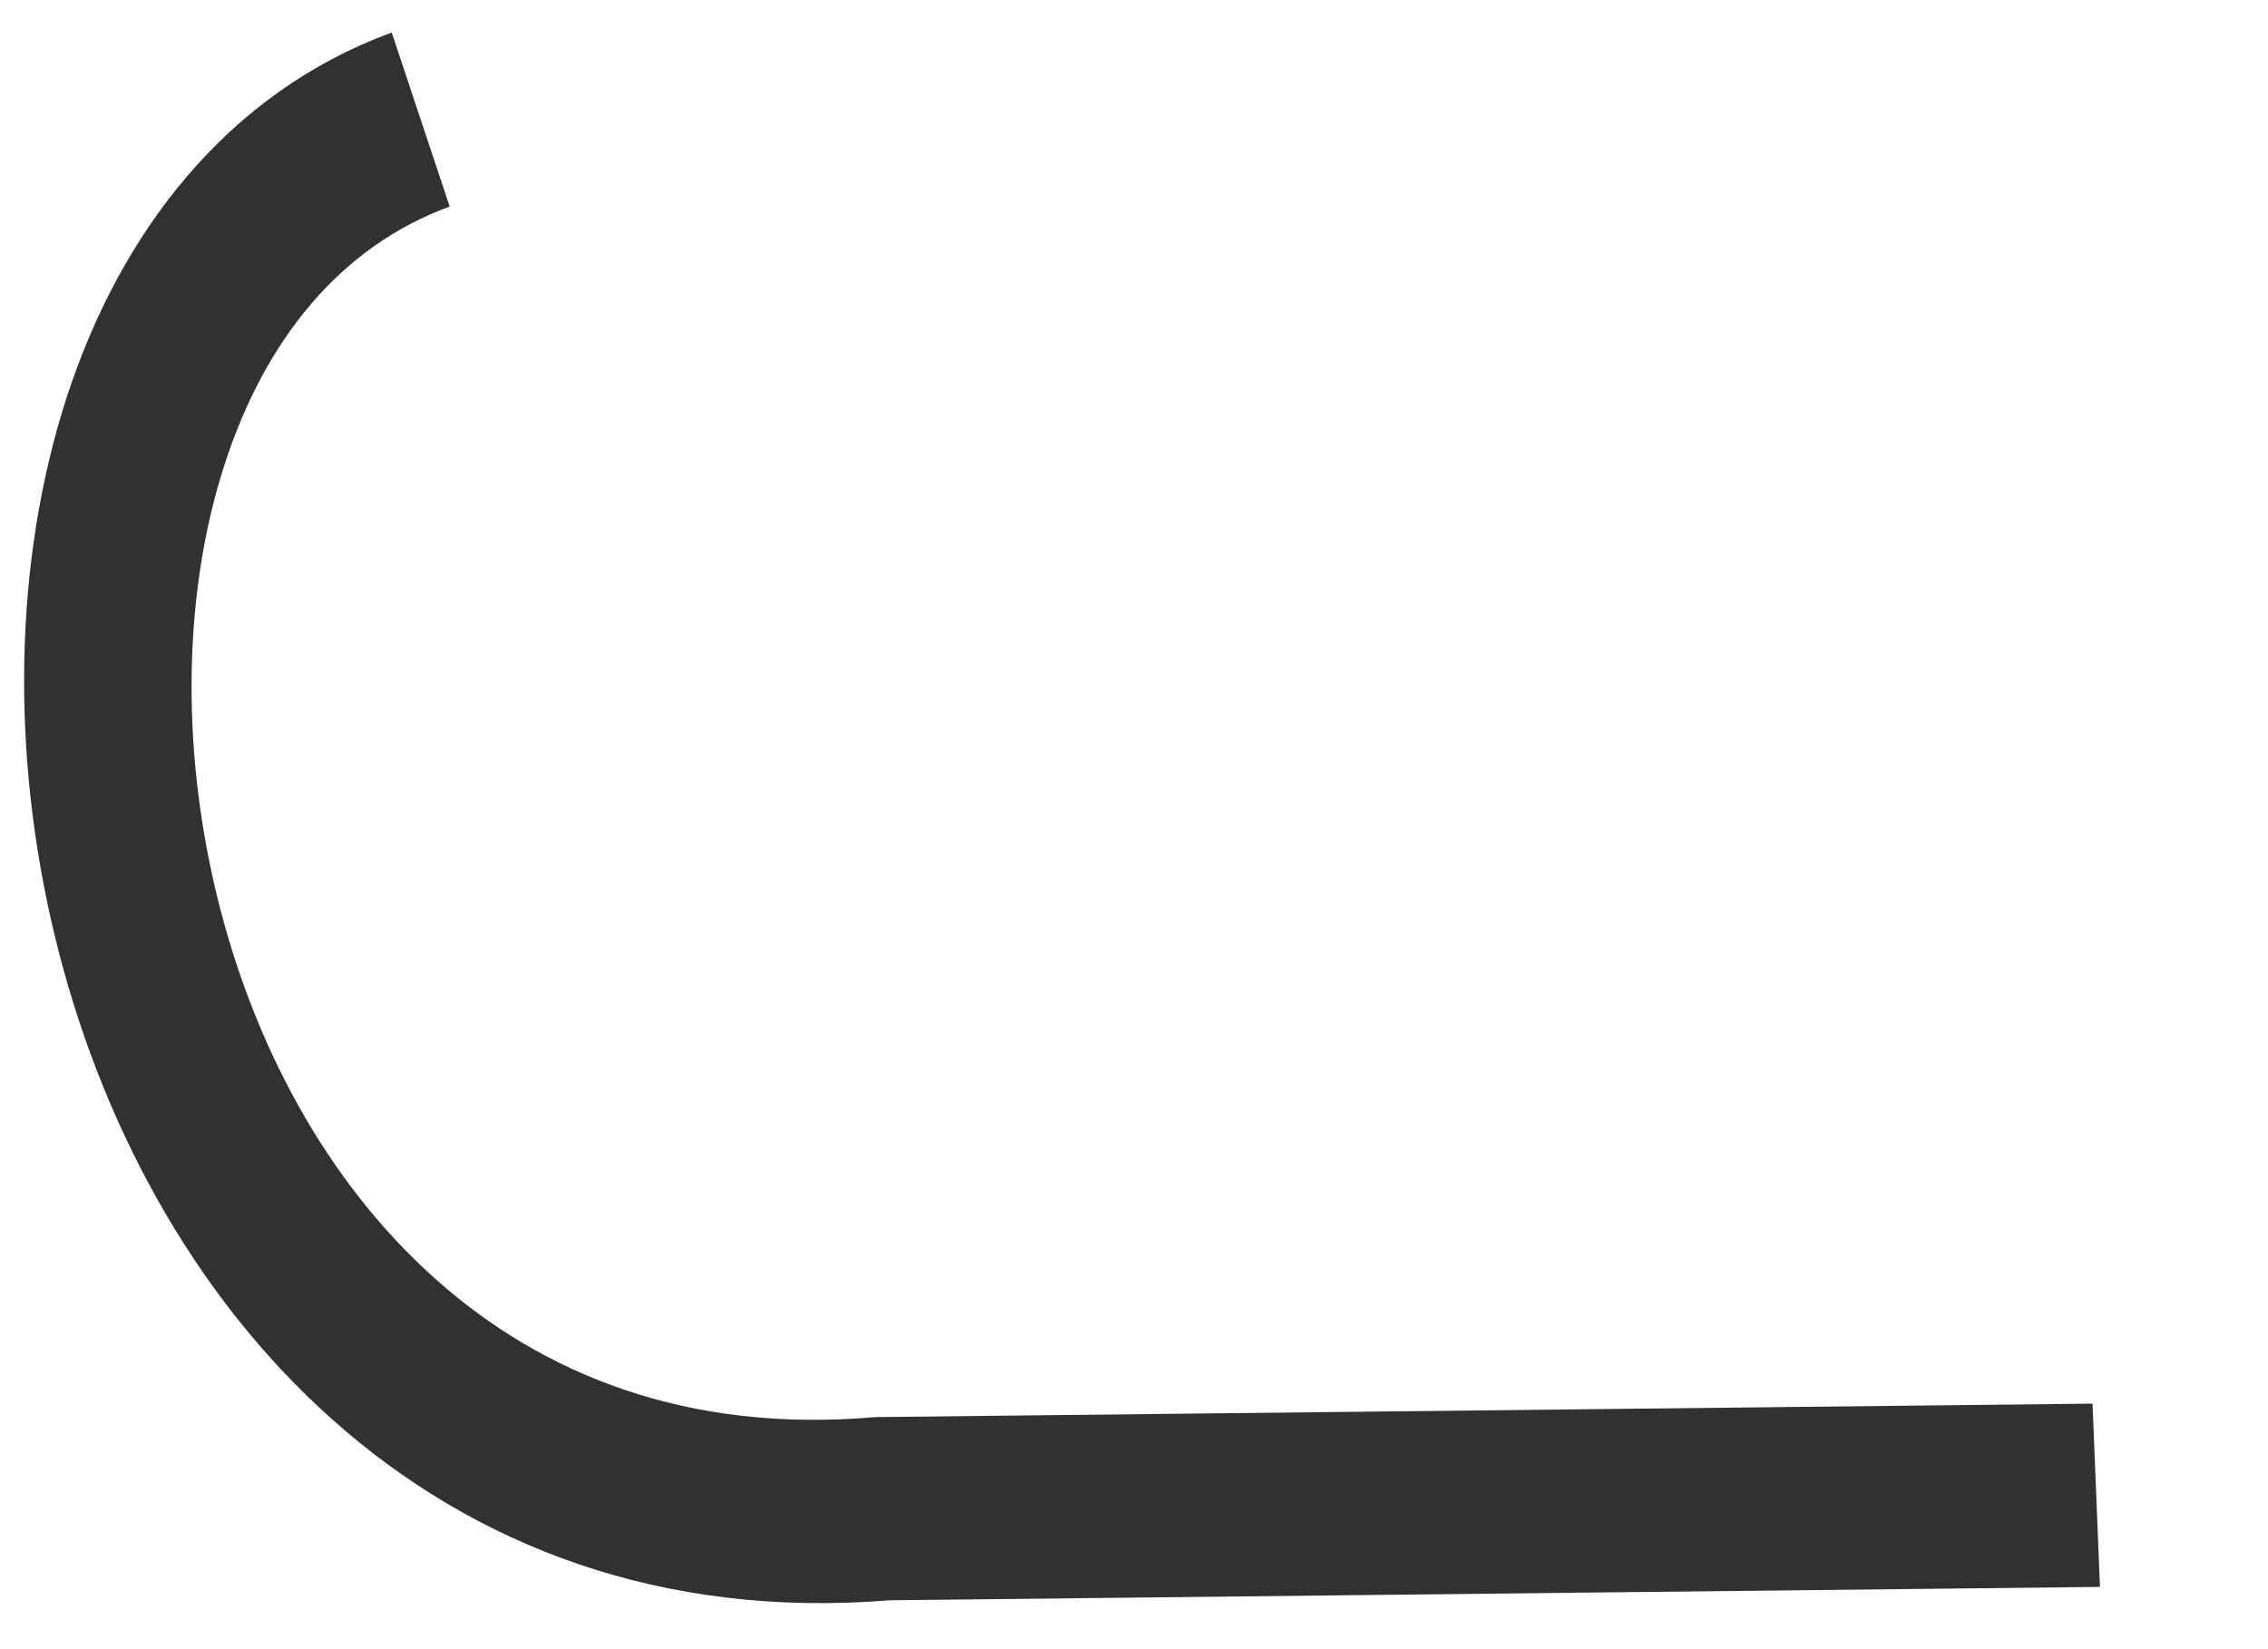 <svg width="11" height="8" viewBox="0 0 11 8" fill="none" xmlns="http://www.w3.org/2000/svg">
<path fill-rule="evenodd" clip-rule="evenodd" d="M1.612 6.886C2.302 7.501 3.212 7.852 4.313 7.763L10.185 7.698L10.149 6.809L4.264 6.874L4.251 6.874L4.237 6.875C3.332 6.952 2.63 6.667 2.112 6.204C1.586 5.736 1.226 5.065 1.051 4.34C0.875 3.614 0.891 2.862 1.09 2.251C1.286 1.646 1.653 1.195 2.181 1.002L1.9 0.158C1.102 0.45 0.583 1.127 0.323 1.929C0.065 2.726 0.053 3.662 0.266 4.541C0.479 5.422 0.925 6.274 1.612 6.886Z" fill="#313131"/>
</svg>
